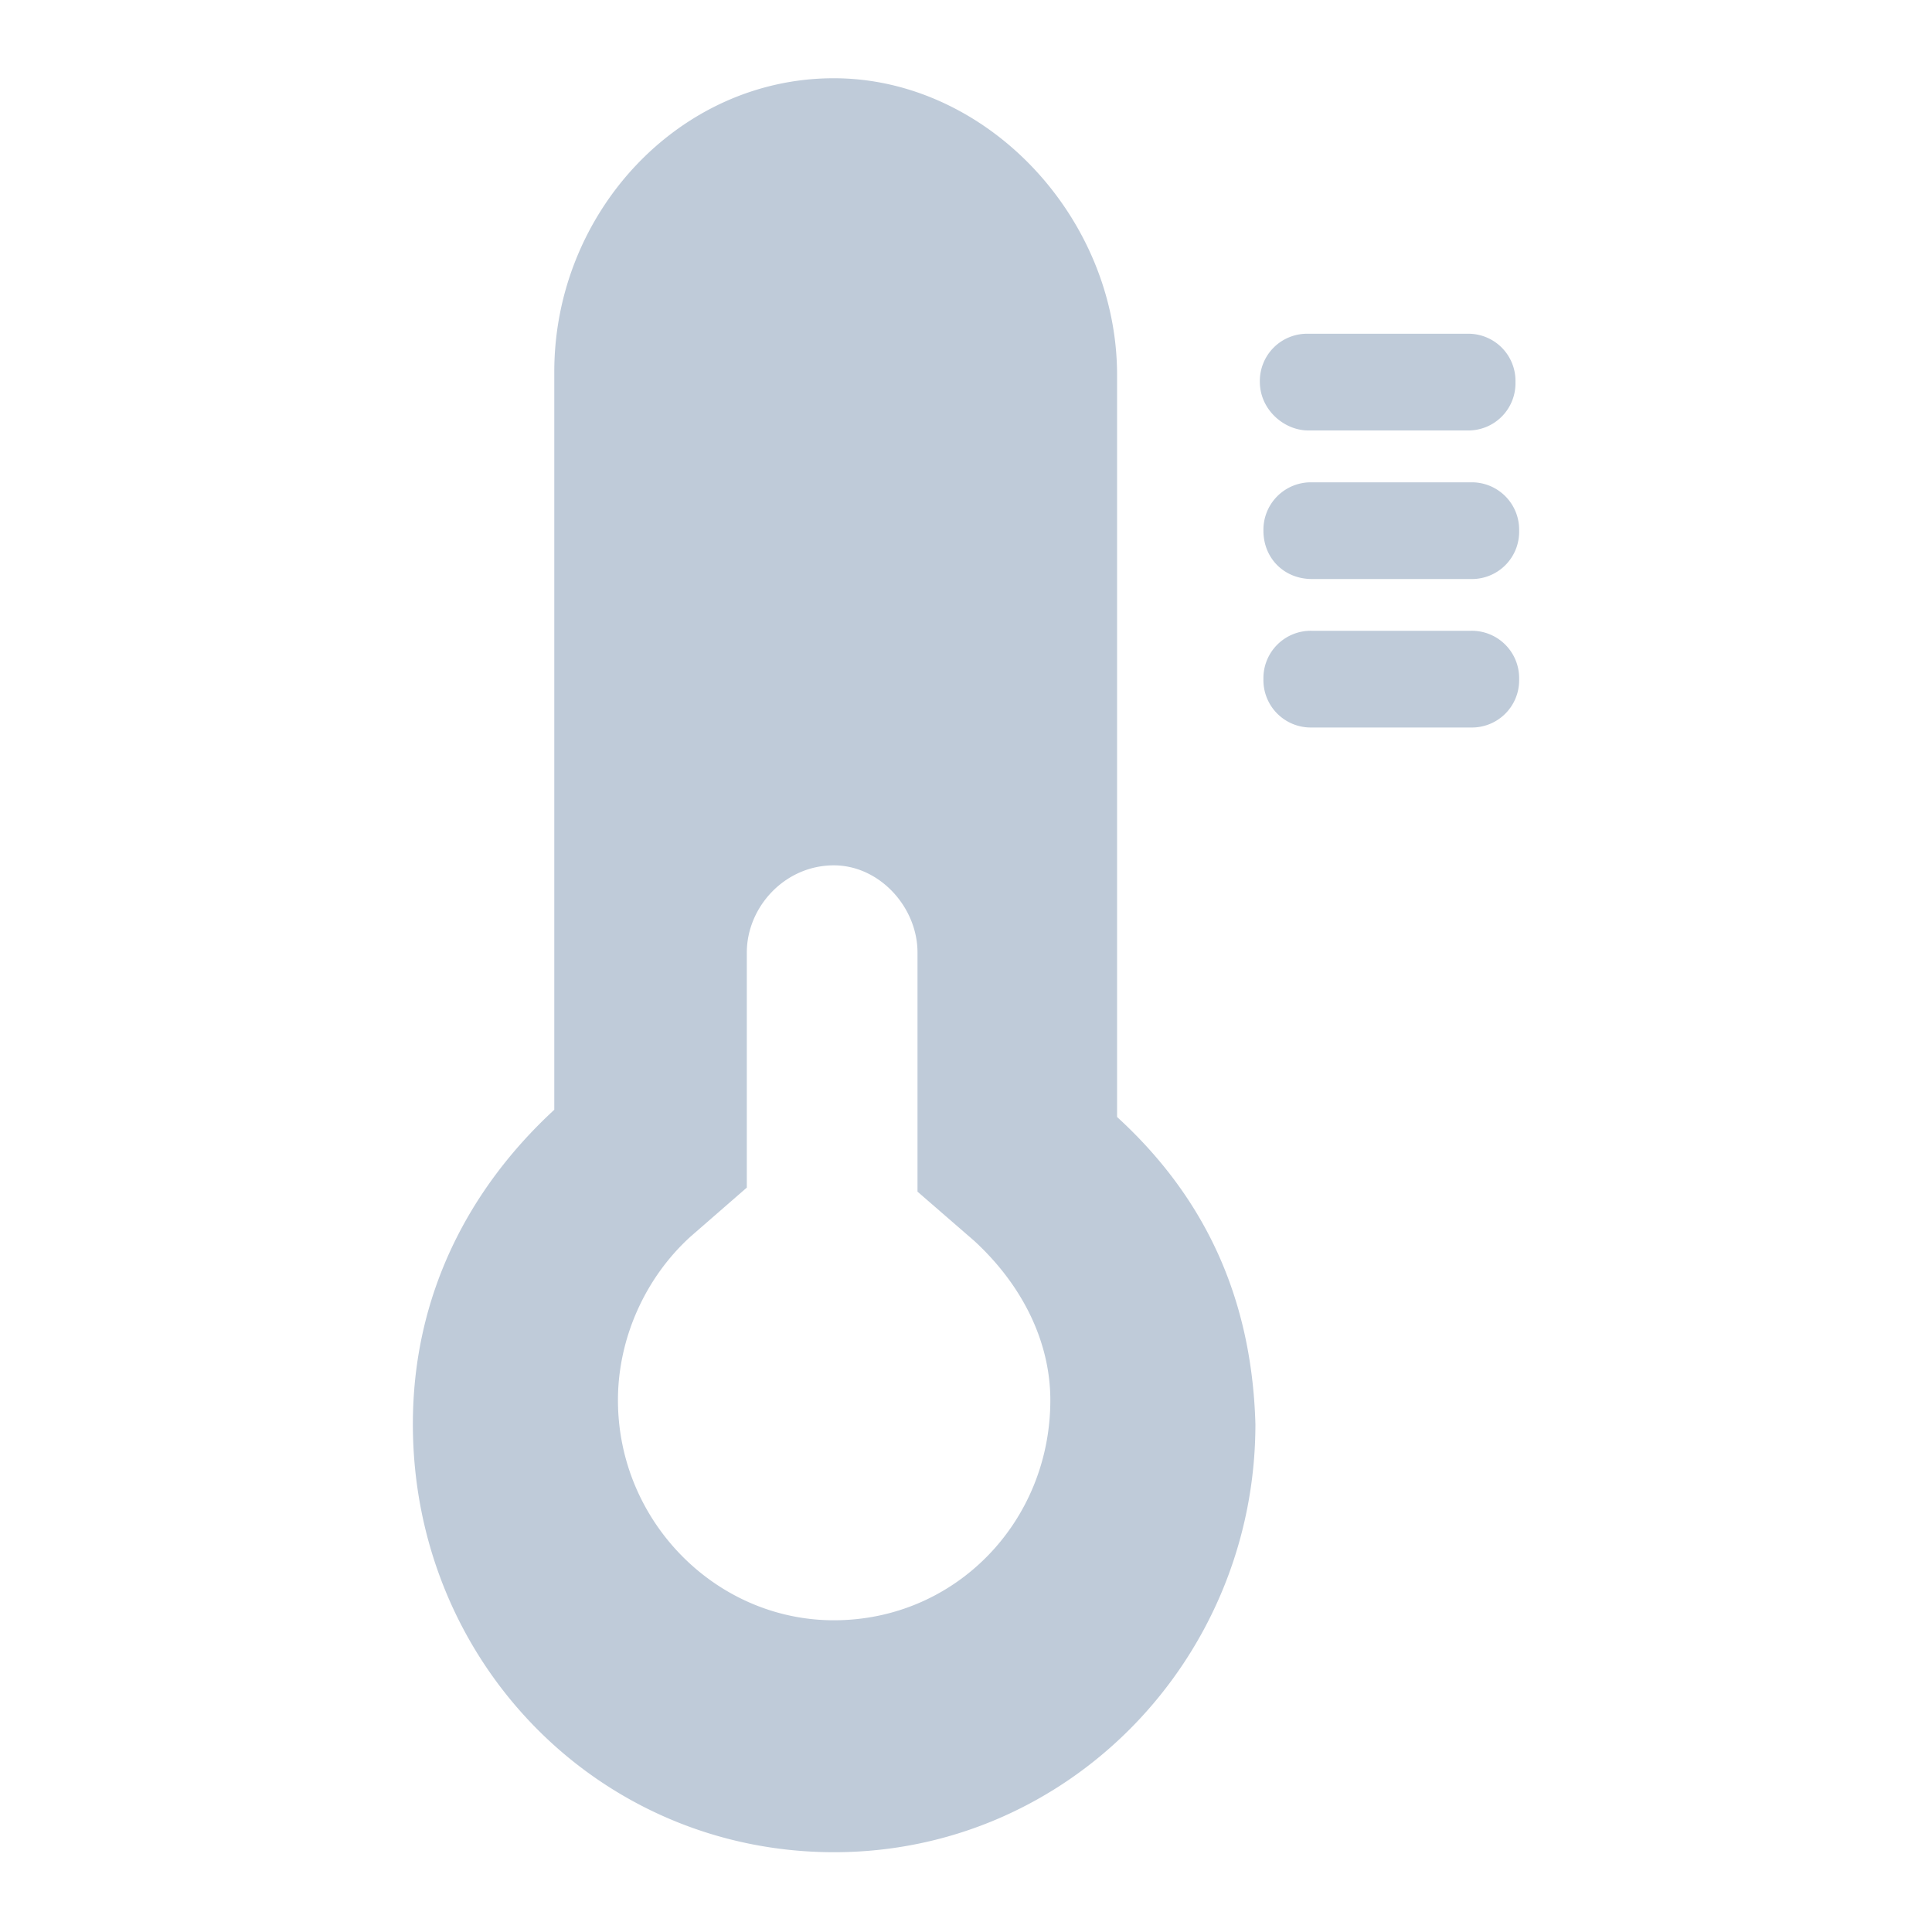 <?xml version="1.0" standalone="no"?><!DOCTYPE svg PUBLIC "-//W3C//DTD SVG 1.1//EN" "http://www.w3.org/Graphics/SVG/1.1/DTD/svg11.dtd"><svg t="1676511774163" class="icon" viewBox="0 0 1024 1024" version="1.1" xmlns="http://www.w3.org/2000/svg" p-id="13768" xmlns:xlink="http://www.w3.org/1999/xlink" width="200" height="200"><path d="M693.402 228.147h84.173a24.986 24.986 0 0 0 25.651-25.6 24.986 24.986 0 0 0-25.651-25.651h-84.173a25.037 25.037 0 0 0-25.651 25.651c0.102 14.643 12.851 25.6 25.651 25.6z m86.118 27.494h-84.173a25.139 25.139 0 0 0-25.702 25.651c0 14.592 10.957 25.6 25.702 25.6h84.173a25.037 25.037 0 0 0 25.651-25.6 25.088 25.088 0 0 0-25.651-25.651z m0 78.694h-84.173a25.088 25.088 0 0 0-25.702 25.6 25.088 25.088 0 0 0 25.702 25.651h84.173a25.037 25.037 0 0 0 25.651-25.651 25.088 25.088 0 0 0-25.651-25.6z m-187.443 257.69V198.861C592.077 114.688 522.547 41.472 441.958 41.472c-82.227 0-148.173 71.424-148.173 155.546v391.168c-45.722 42.189-74.957 98.816-74.957 166.605 0 126.208 98.867 226.918 223.283 226.918 124.365 0 223.283-102.502 223.283-226.918-1.946-67.789-27.443-120.781-73.318-162.765z m-150.118 266.752c-62.362 0-114.432-52.275-114.432-116.685 0-32.205 14.029-64.307 38.195-86.426l30.106-26.214V504.883c0-24.115 20.07-46.234 46.131-46.234 24.166 0 44.339 22.118 44.339 46.234v126.72l30.106 26.112c26.163 24.115 40.294 54.221 40.294 84.378 0 64.41-50.227 116.685-114.739 116.685z m0 0" fill="#bfcbd9" p-id="13769"></path></svg>